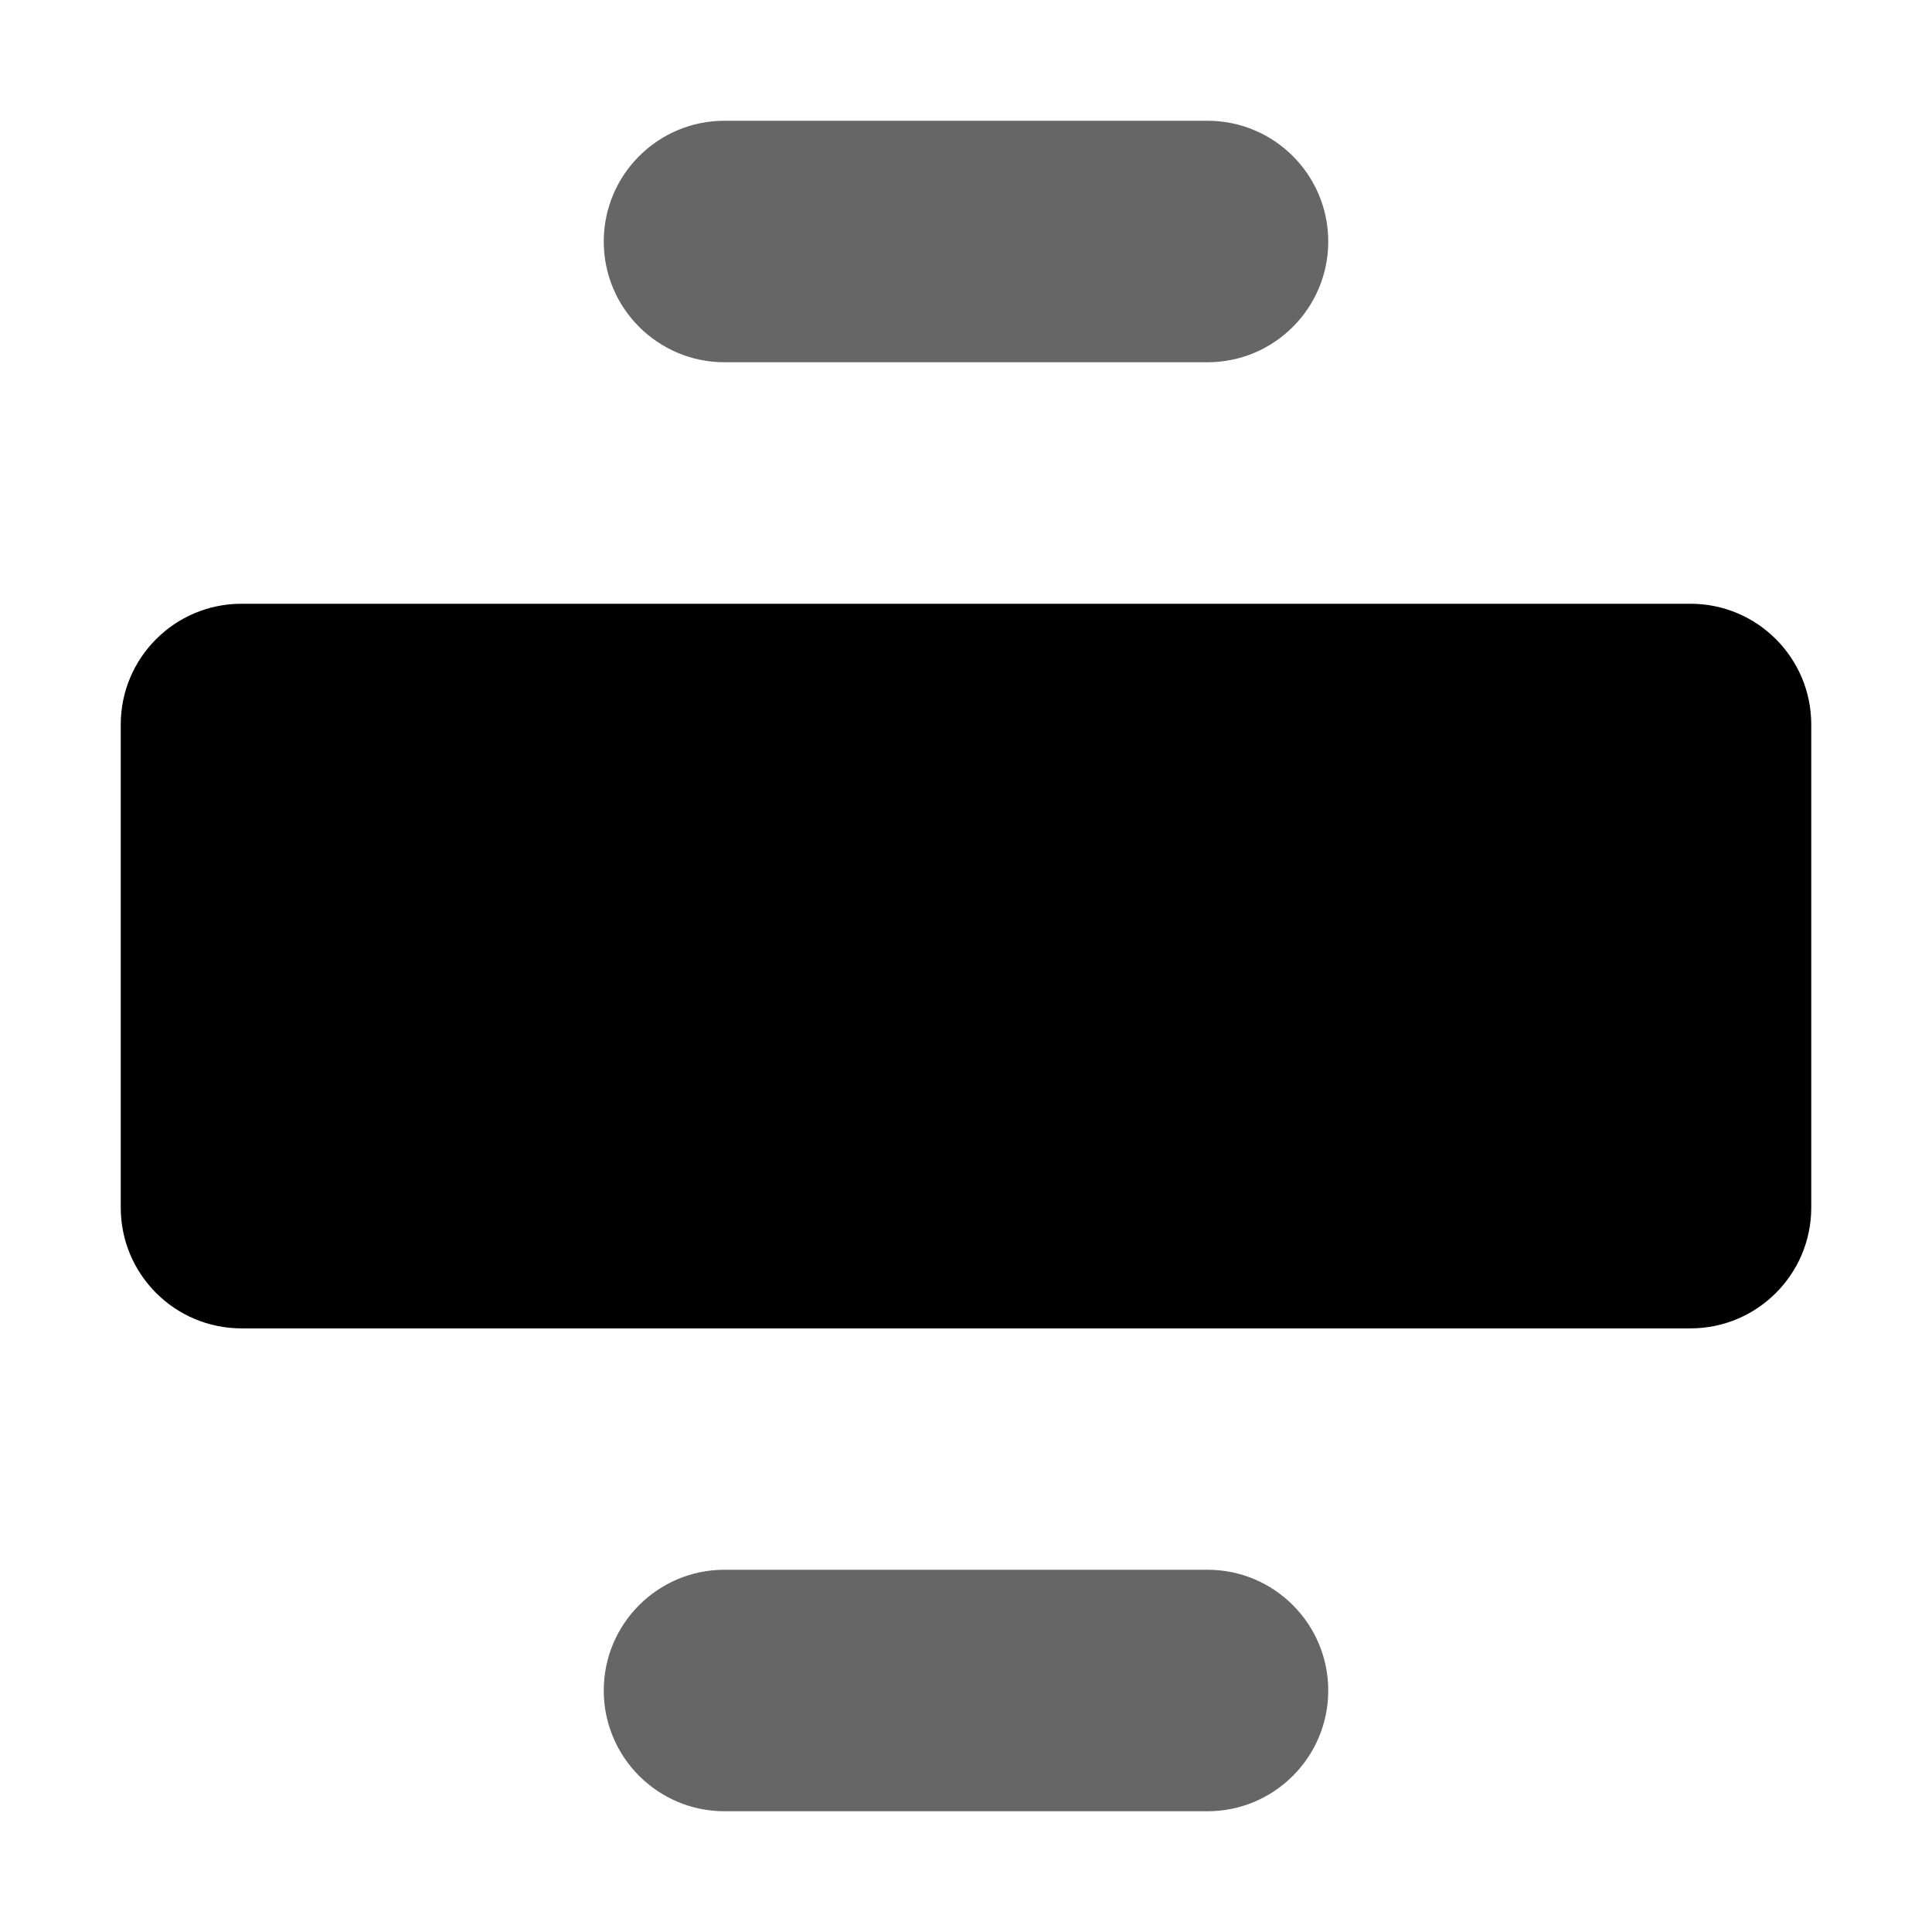 <svg width="16" height="16" viewBox="0 0 16 16" xmlns="http://www.w3.org/2000/svg">
    <g fill-rule="evenodd">
        <path d="M6 3c-.552 0-1-.448-1-1s.448-1 1-1h4c.552 0 1 .448 1 1s-.448 1-1 1H6zM6 15c-.552 0-1-.448-1-1s.448-1 1-1h4c.552 0 1 .448 1 1s-.448 1-1 1H6z" fill-rule="nonzero" opacity=".6"/>
        <path d="M2 5h12c.552 0 1 .448 1 1v4.001c0 .552-.448 1-1 1H2c-.552 0-1-.448-1-1V6c0-.552.448-1 1-1z" fill-rule="nonzero"/>
    </g>
</svg>